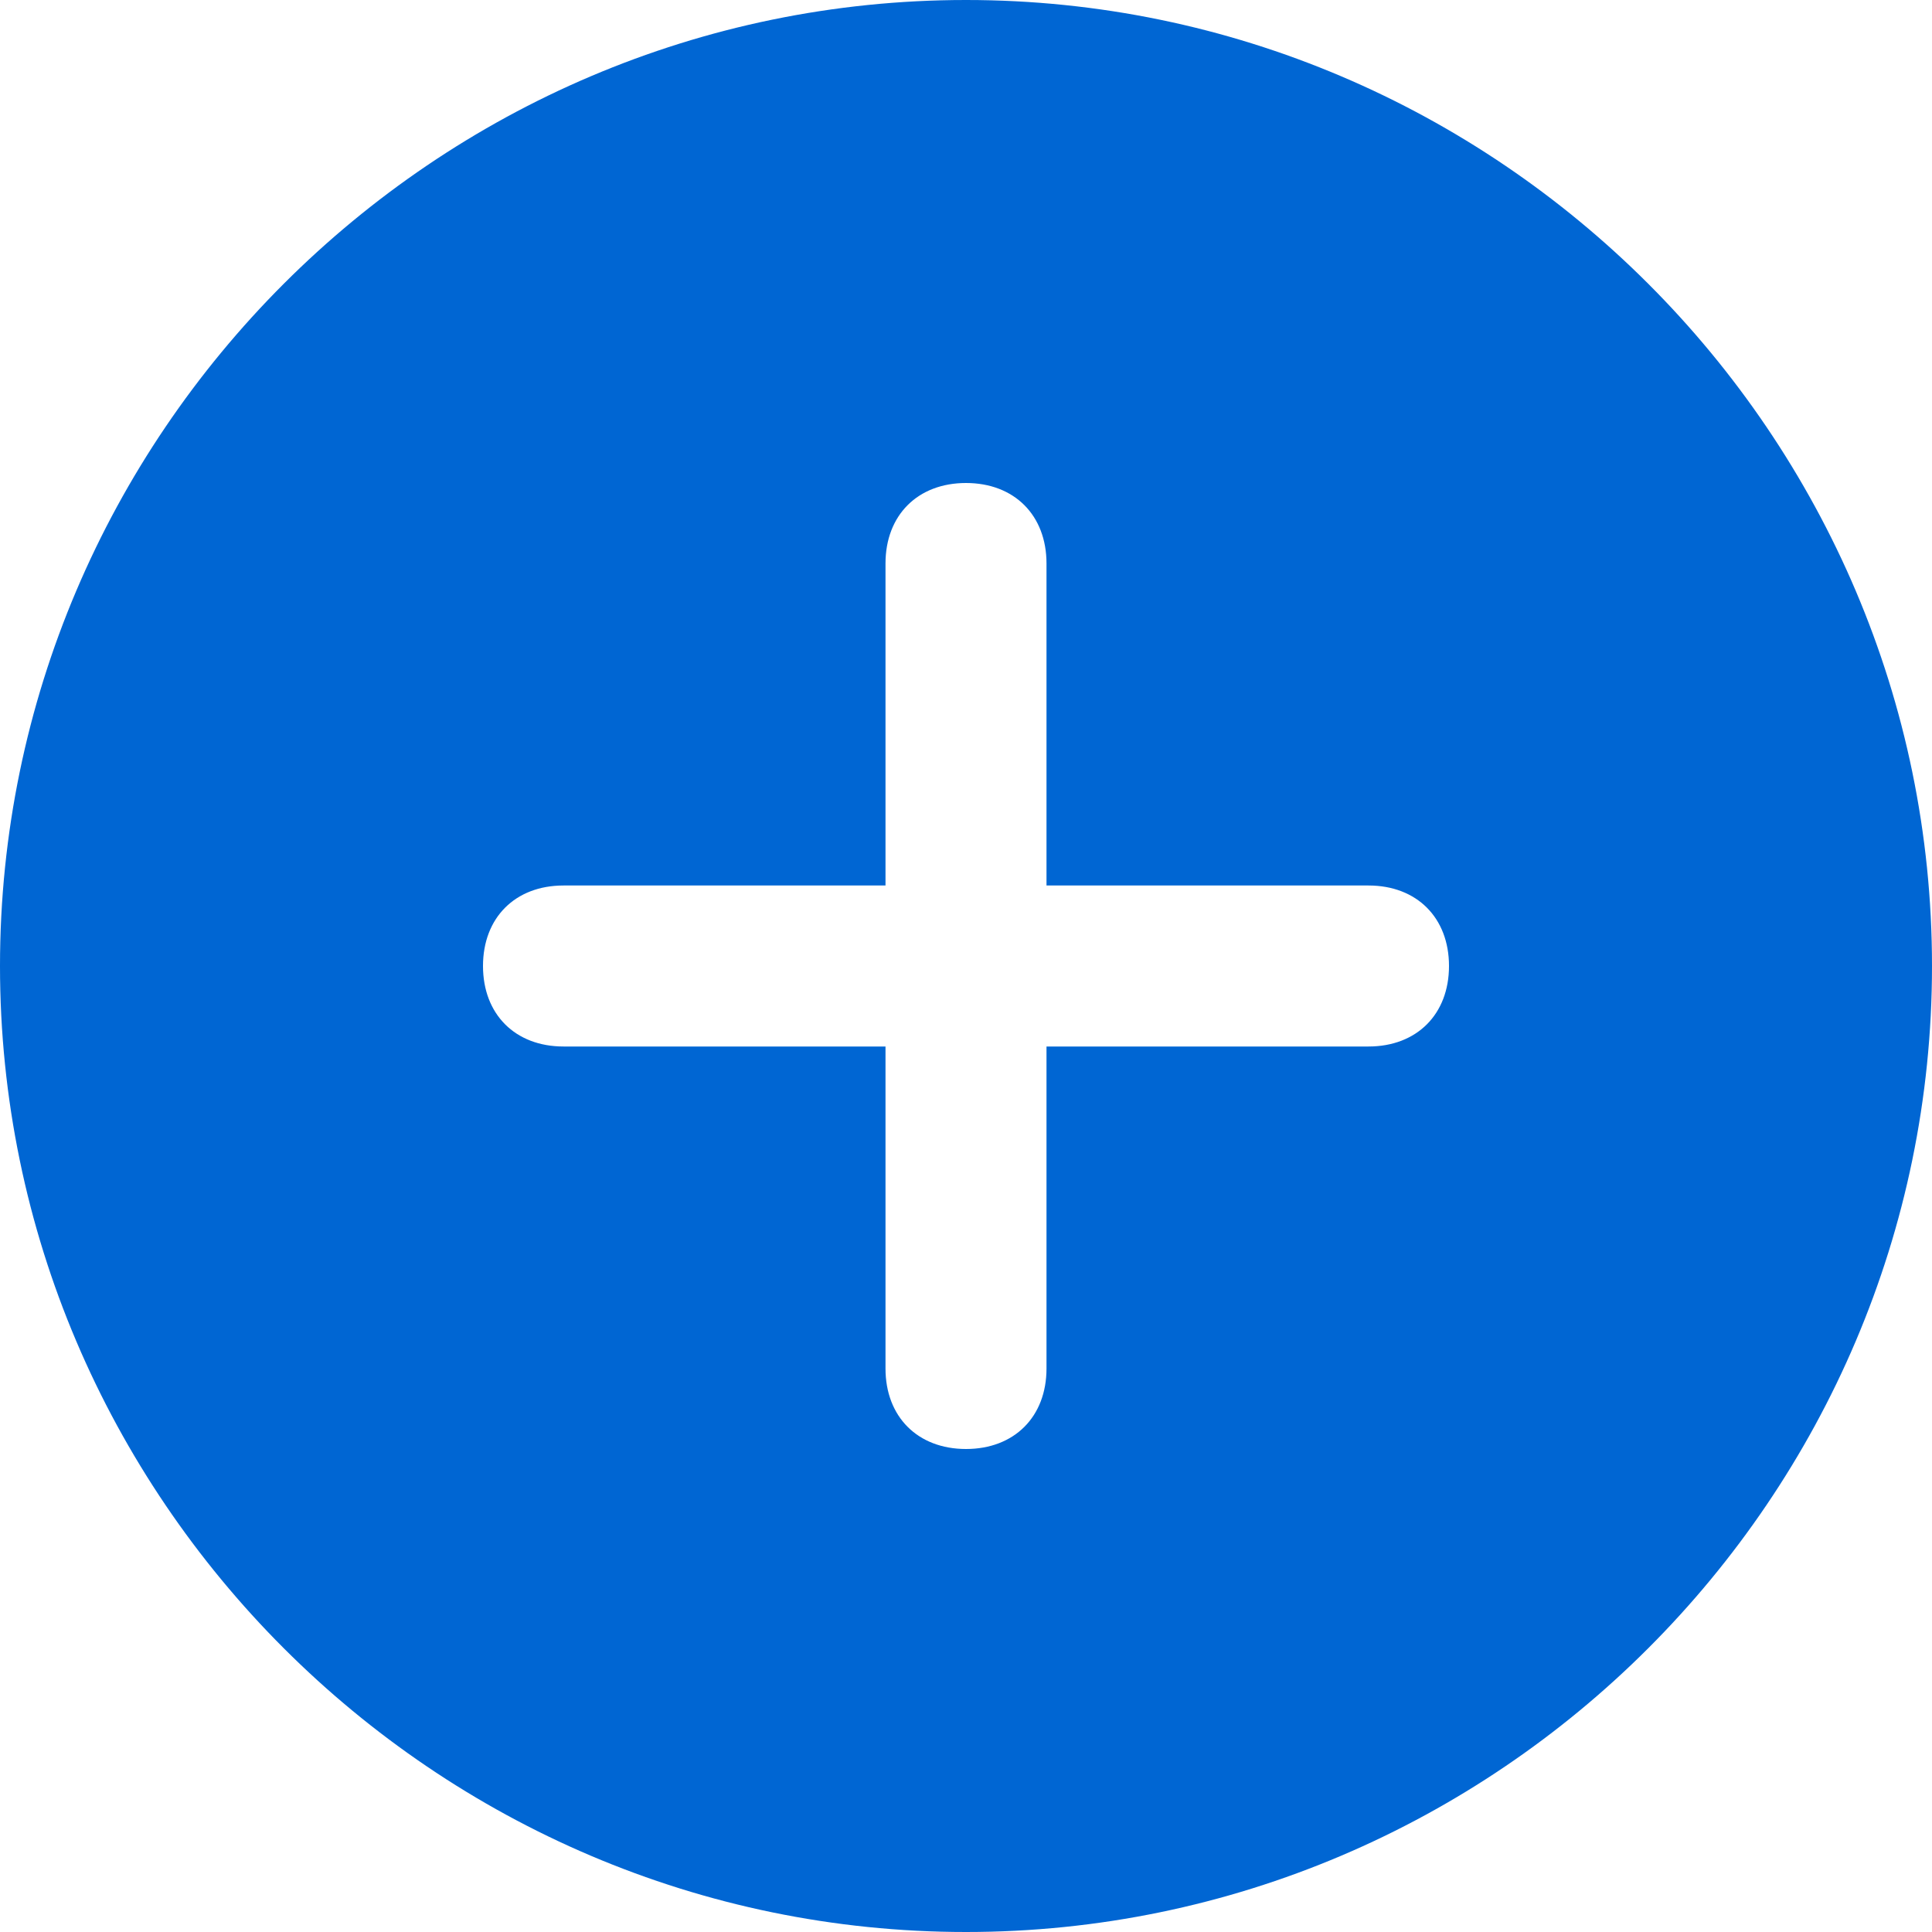 <?xml version="1.0" encoding="UTF-8"?>
<svg width="24px" height="24px" viewBox="0 0 24 24" version="1.1" xmlns="http://www.w3.org/2000/svg" xmlns:xlink="http://www.w3.org/1999/xlink">
    <!-- Generator: Sketch 51.2 (57519) - http://www.bohemiancoding.com/sketch -->
    <title>ic_add</title>
    <desc>Created with Sketch.</desc>
    <defs></defs>
    <g id="Symbols" stroke="none" stroke-width="1" fill="none" fill-rule="evenodd">
        <g id="Icon/Add" fill="#0066D3" fill-rule="nonzero">
            <g id="ic_add">
                <path d="M12,0 C5.4,0 0,5.4 0,12 C0,18.6 5.4,24 12,24 C18.6,24 24,18.6 24,12 C24,5.4 18.6,0 12,0 Z M17,13 L13,13 L13,17 C13,17.6 12.6,18 12,18 C11.4,18 11,17.6 11,17 L11,13 L7,13 C6.4,13 6,12.6 6,12 C6,11.4 6.4,11 7,11 L11,11 L11,7 C11,6.4 11.4,6 12,6 C12.6,6 13,6.4 13,7 L13,11 L17,11 C17.6,11 18,11.4 18,12 C18,12.6 17.6,13 17,13 Z" id="Shape"></path>
            </g>
        </g>
    </g>
</svg>